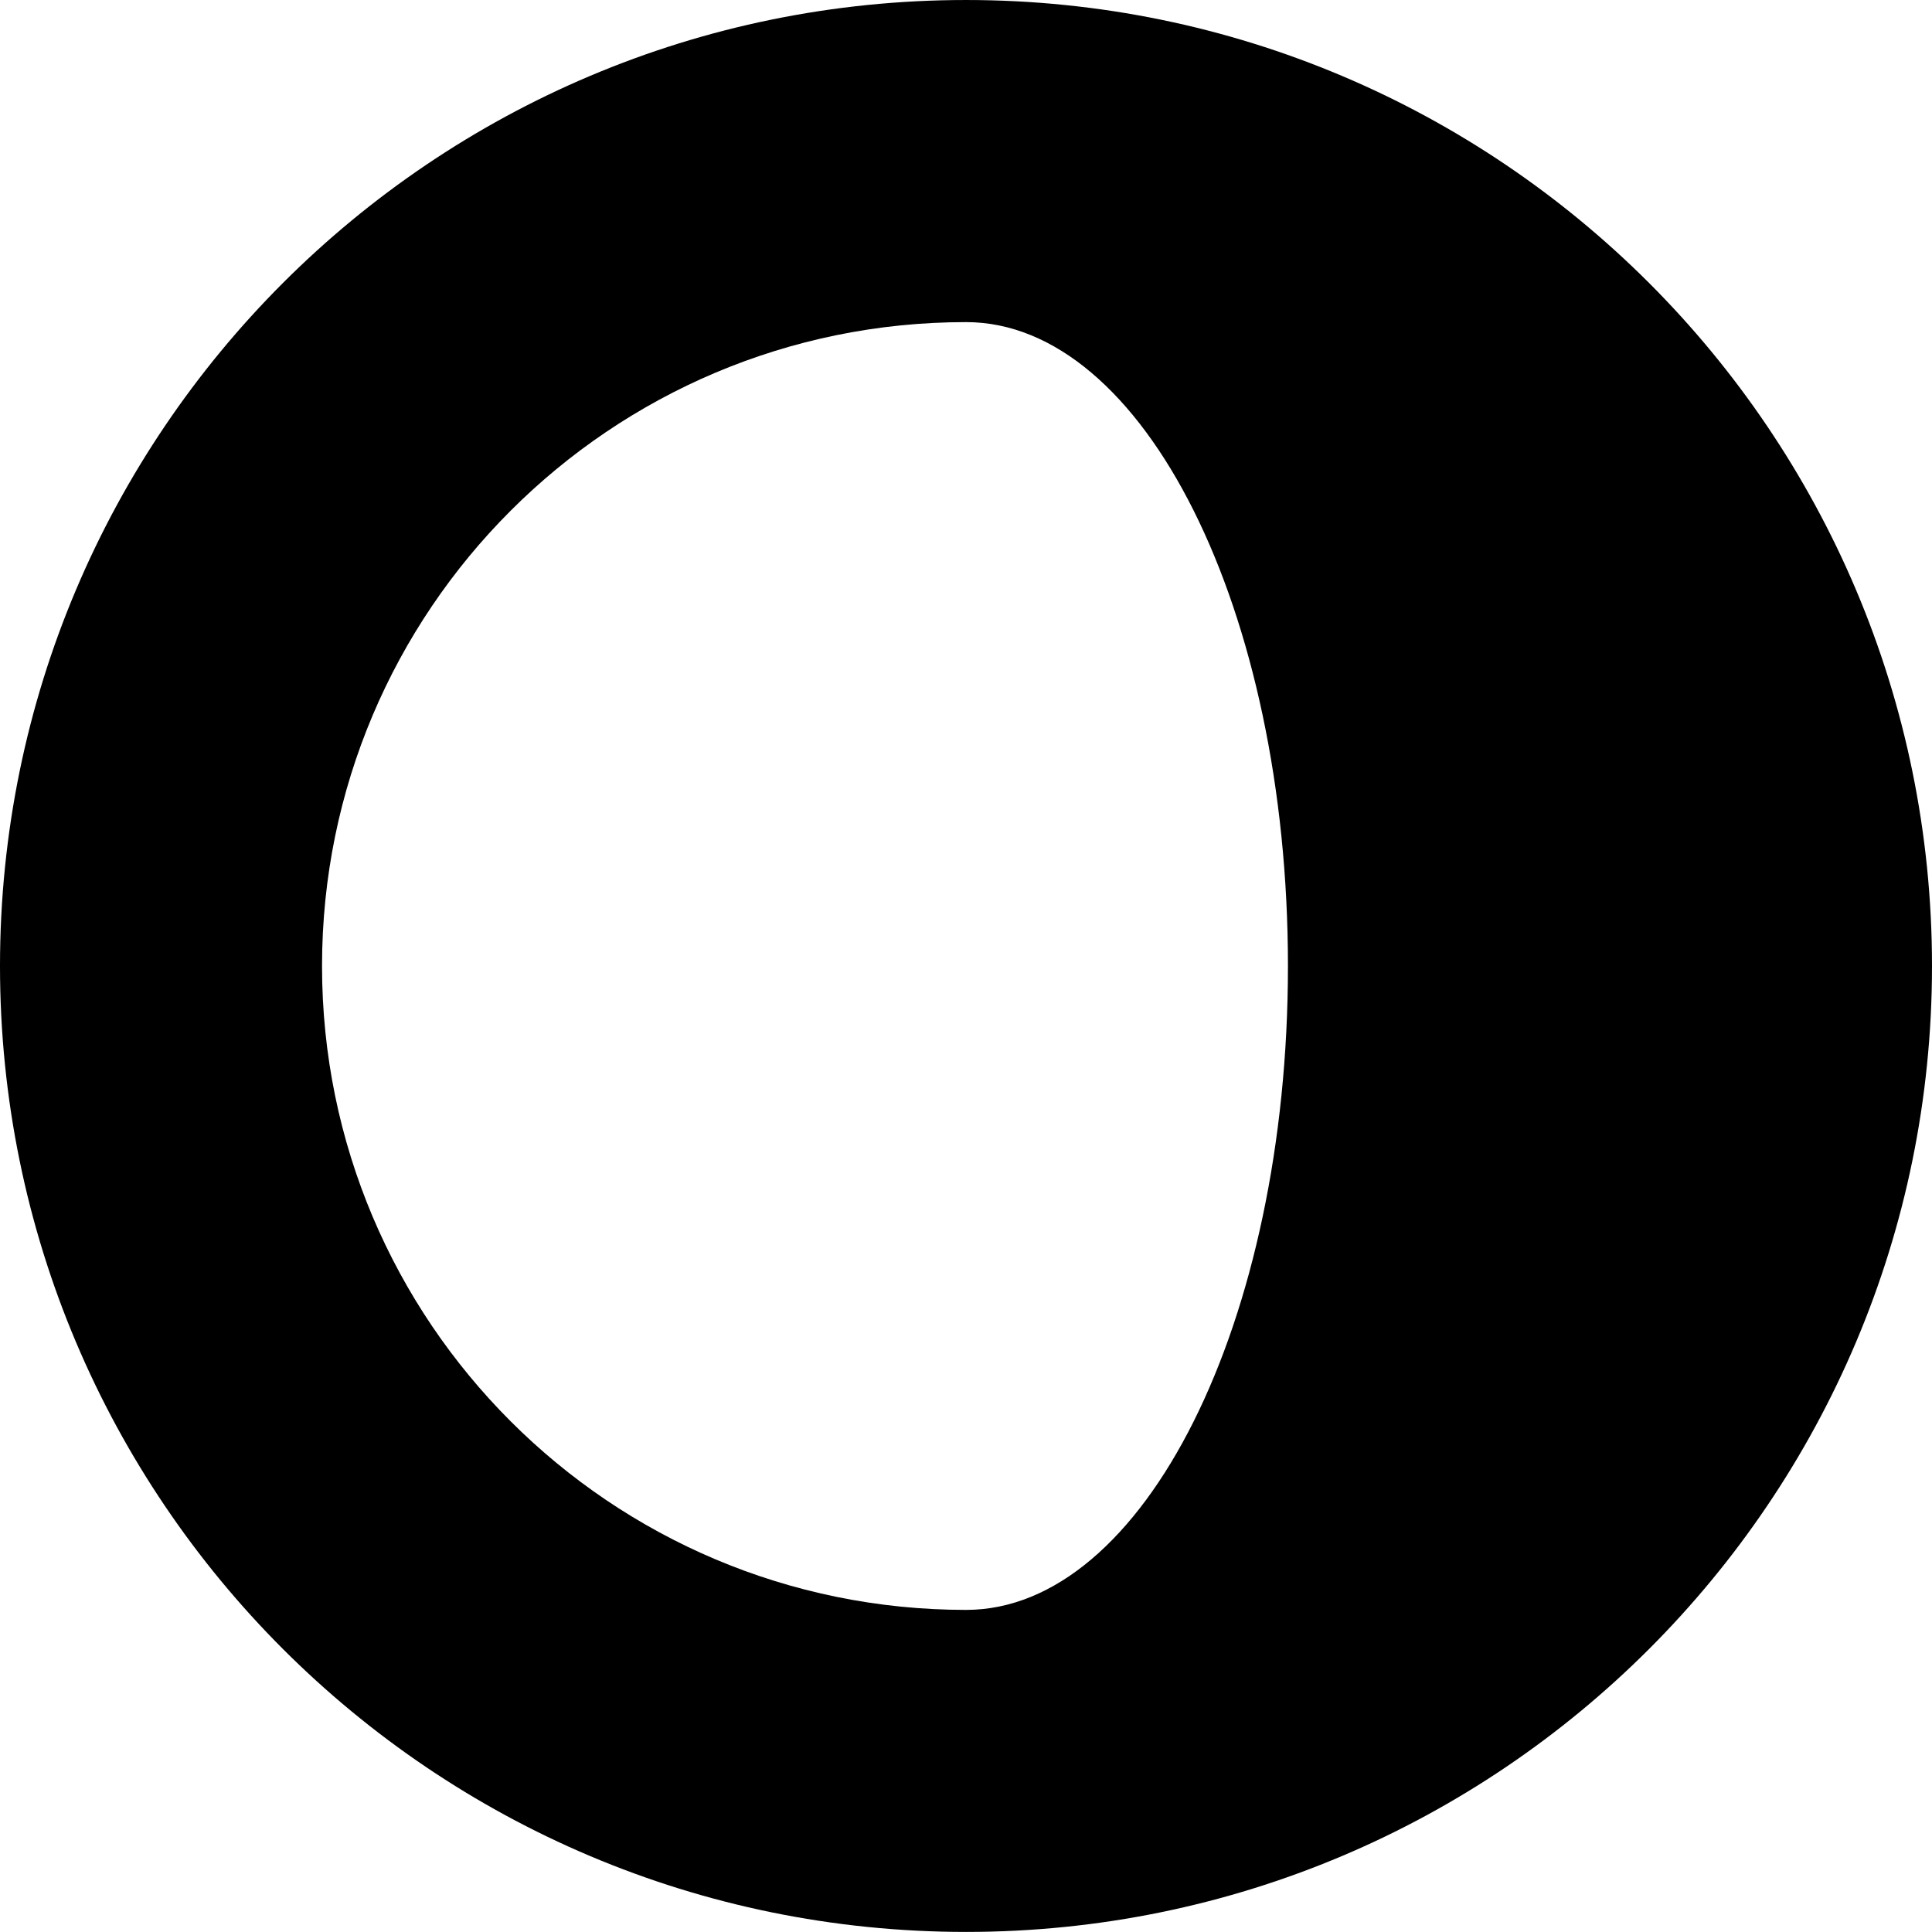 <?xml version="1.0" encoding="UTF-8" standalone="no"?>
<!-- Generator: Adobe Illustrator 15.1.0, SVG Export Plug-In . SVG Version: 6.00 Build 0)  -->

<svg
   version="1.1"
   id="Layer_1"
   x="0px"
   y="0px"
   width="84.24"
   height="84.237"
   viewBox="0 0 167.986 167.979"
   enable-background="new 0 0 100 100"
   xml:space="preserve"
   sodipodi:docname="01n-5.svg"
   inkscape:version="1.3 (0e150ed6c4, 2023-07-21)"
   xmlns:inkscape="http://www.inkscape.org/namespaces/inkscape"
   xmlns:sodipodi="http://sodipodi.sourceforge.net/DTD/sodipodi-0.dtd"
   xmlns="http://www.w3.org/2000/svg"
   xmlns:svg="http://www.w3.org/2000/svg"><defs
   id="defs1" /><sodipodi:namedview
   id="namedview1"
   pagecolor="#ffffff"
   bordercolor="#000000"
   borderopacity="0.25"
   inkscape:showpageshadow="2"
   inkscape:pageopacity="0.0"
   inkscape:pagecheckerboard="0"
   inkscape:deskcolor="#d1d1d1"
   inkscape:zoom="8.13"
   inkscape:cx="42.127921"
   inkscape:cy="41.881919"
   inkscape:window-width="1920"
   inkscape:window-height="1009"
   inkscape:window-x="-8"
   inkscape:window-y="-8"
   inkscape:window-maximized="1"
   inkscape:current-layer="Layer_1" />&#10;<path
   fill-rule="evenodd"
   clip-rule="evenodd"
   d="M 84,167.979 C 130.375,167.979 167.986,130.382 167.986,83.993 167.986,37.604 130.375,0 84,0 37.611,0 0,37.604 0,83.993 0,130.382 37.611,167.979 84,167.979 Z m 0,-139.972 c 15.463,0 27.986,25.06 27.986,55.986 0,30.926 -12.523,55.986 -27.986,55.986 -30.926,0 -56,-25.06 -56,-55.986 0,-30.926 25.074,-55.986 56,-55.986 z"
   id="path1"
   style="stroke-width:7" />&#10;</svg>
